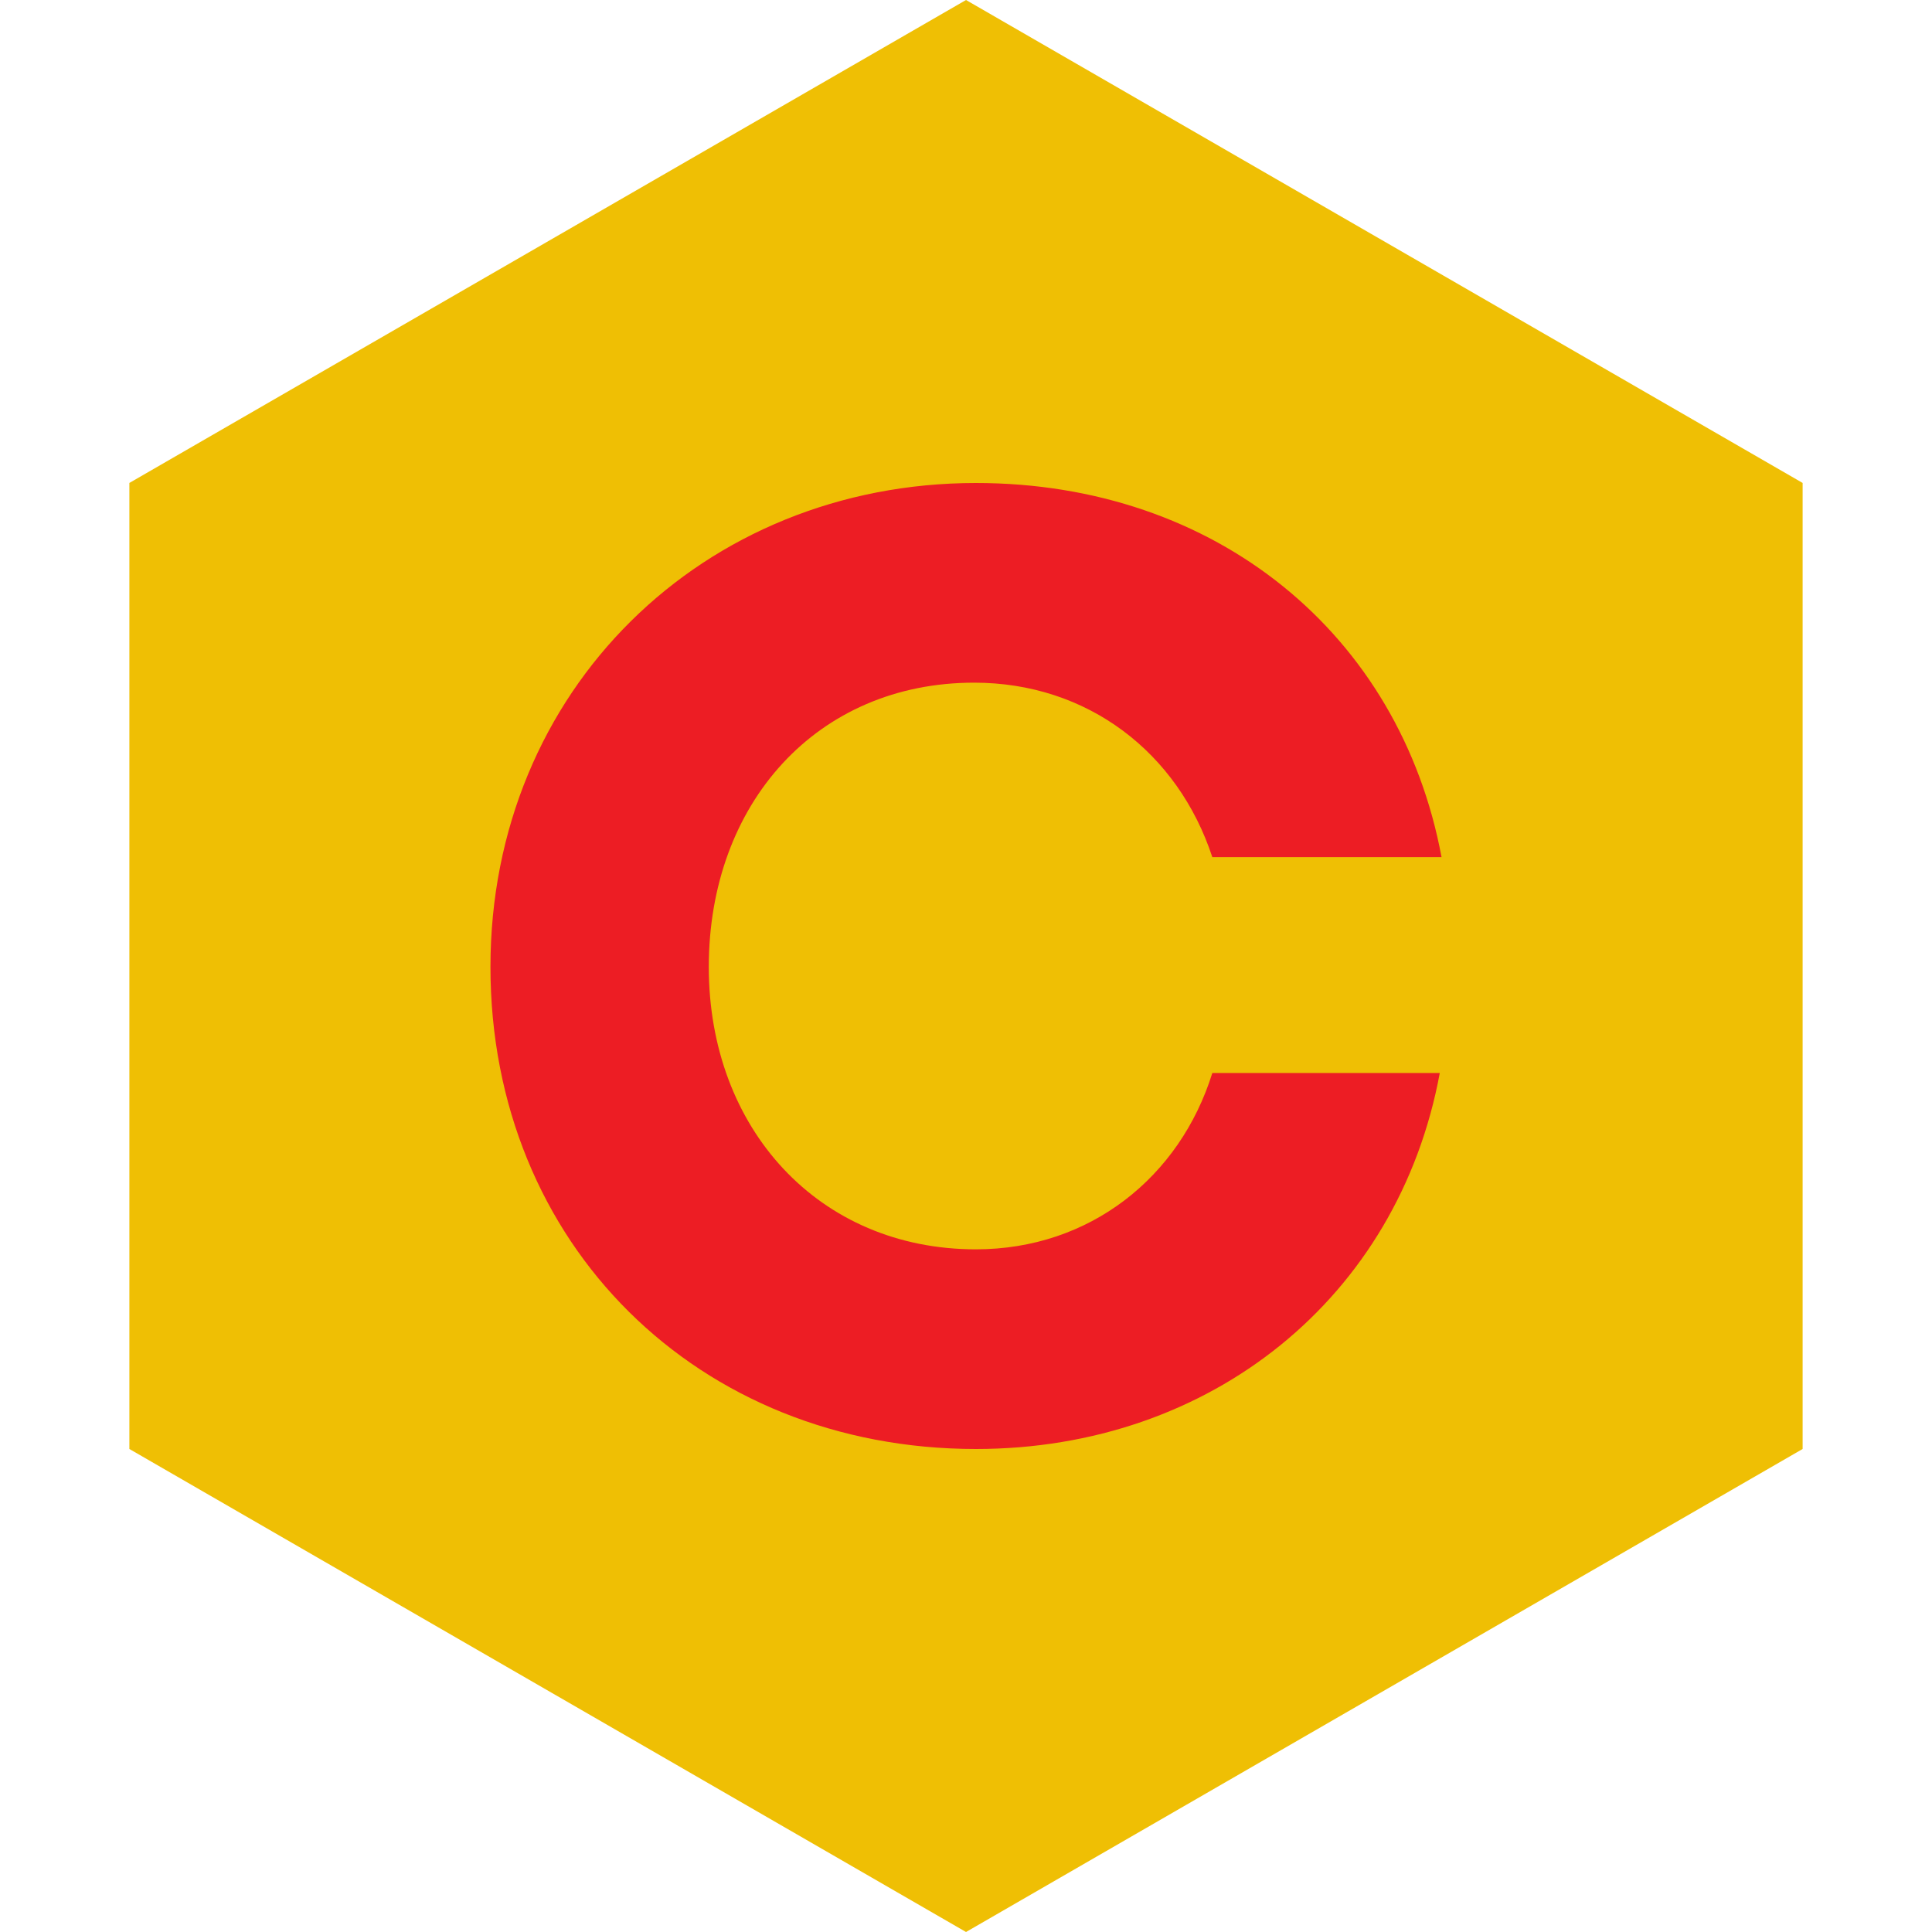<?xml version="1.0" encoding="UTF-8" standalone="no"?><!-- Generator: Gravit.io --><svg xmlns="http://www.w3.org/2000/svg" xmlns:xlink="http://www.w3.org/1999/xlink" style="isolation:isolate" viewBox="0 0 512 512" width="512pt" height="512pt"><defs><clipPath id="_clipPath_sz7HHnh2kl41OuJIw17fve1eDPTTgODh"><rect width="512" height="512"/></clipPath></defs><g clip-path="url(#_clipPath_sz7HHnh2kl41OuJIw17fve1eDPTTgODh)"><path d="M 477.714 383.995 L 256.005 512 L 34.286 383.995 L 34.286 127.985 L 256.005 0 L 477.714 127.985 L 477.714 383.995 Z" fill-rule="evenodd" fill="rgb(239,191,4)" /><path d=" M 258.148 180.914 C 288.286 180.914 312.199 199.503 321.277 227.151 L 382.024 227.151 C 371.015 168.047 322.233 128 258.635 128 C 186.41 128 129.976 182.827 129.976 256.244 C 129.976 329.66 184.984 384 258.635 384 C 320.808 384 370.546 343.953 381.555 284.361 L 321.277 284.361 C 312.668 312.01 288.756 331.086 258.617 331.086 C 217 331.086 187.836 299.142 187.836 256.244 C 187.854 212.858 216.549 180.914 258.148 180.914 Z " fill="rgb(237,29,36)"/></g></svg>